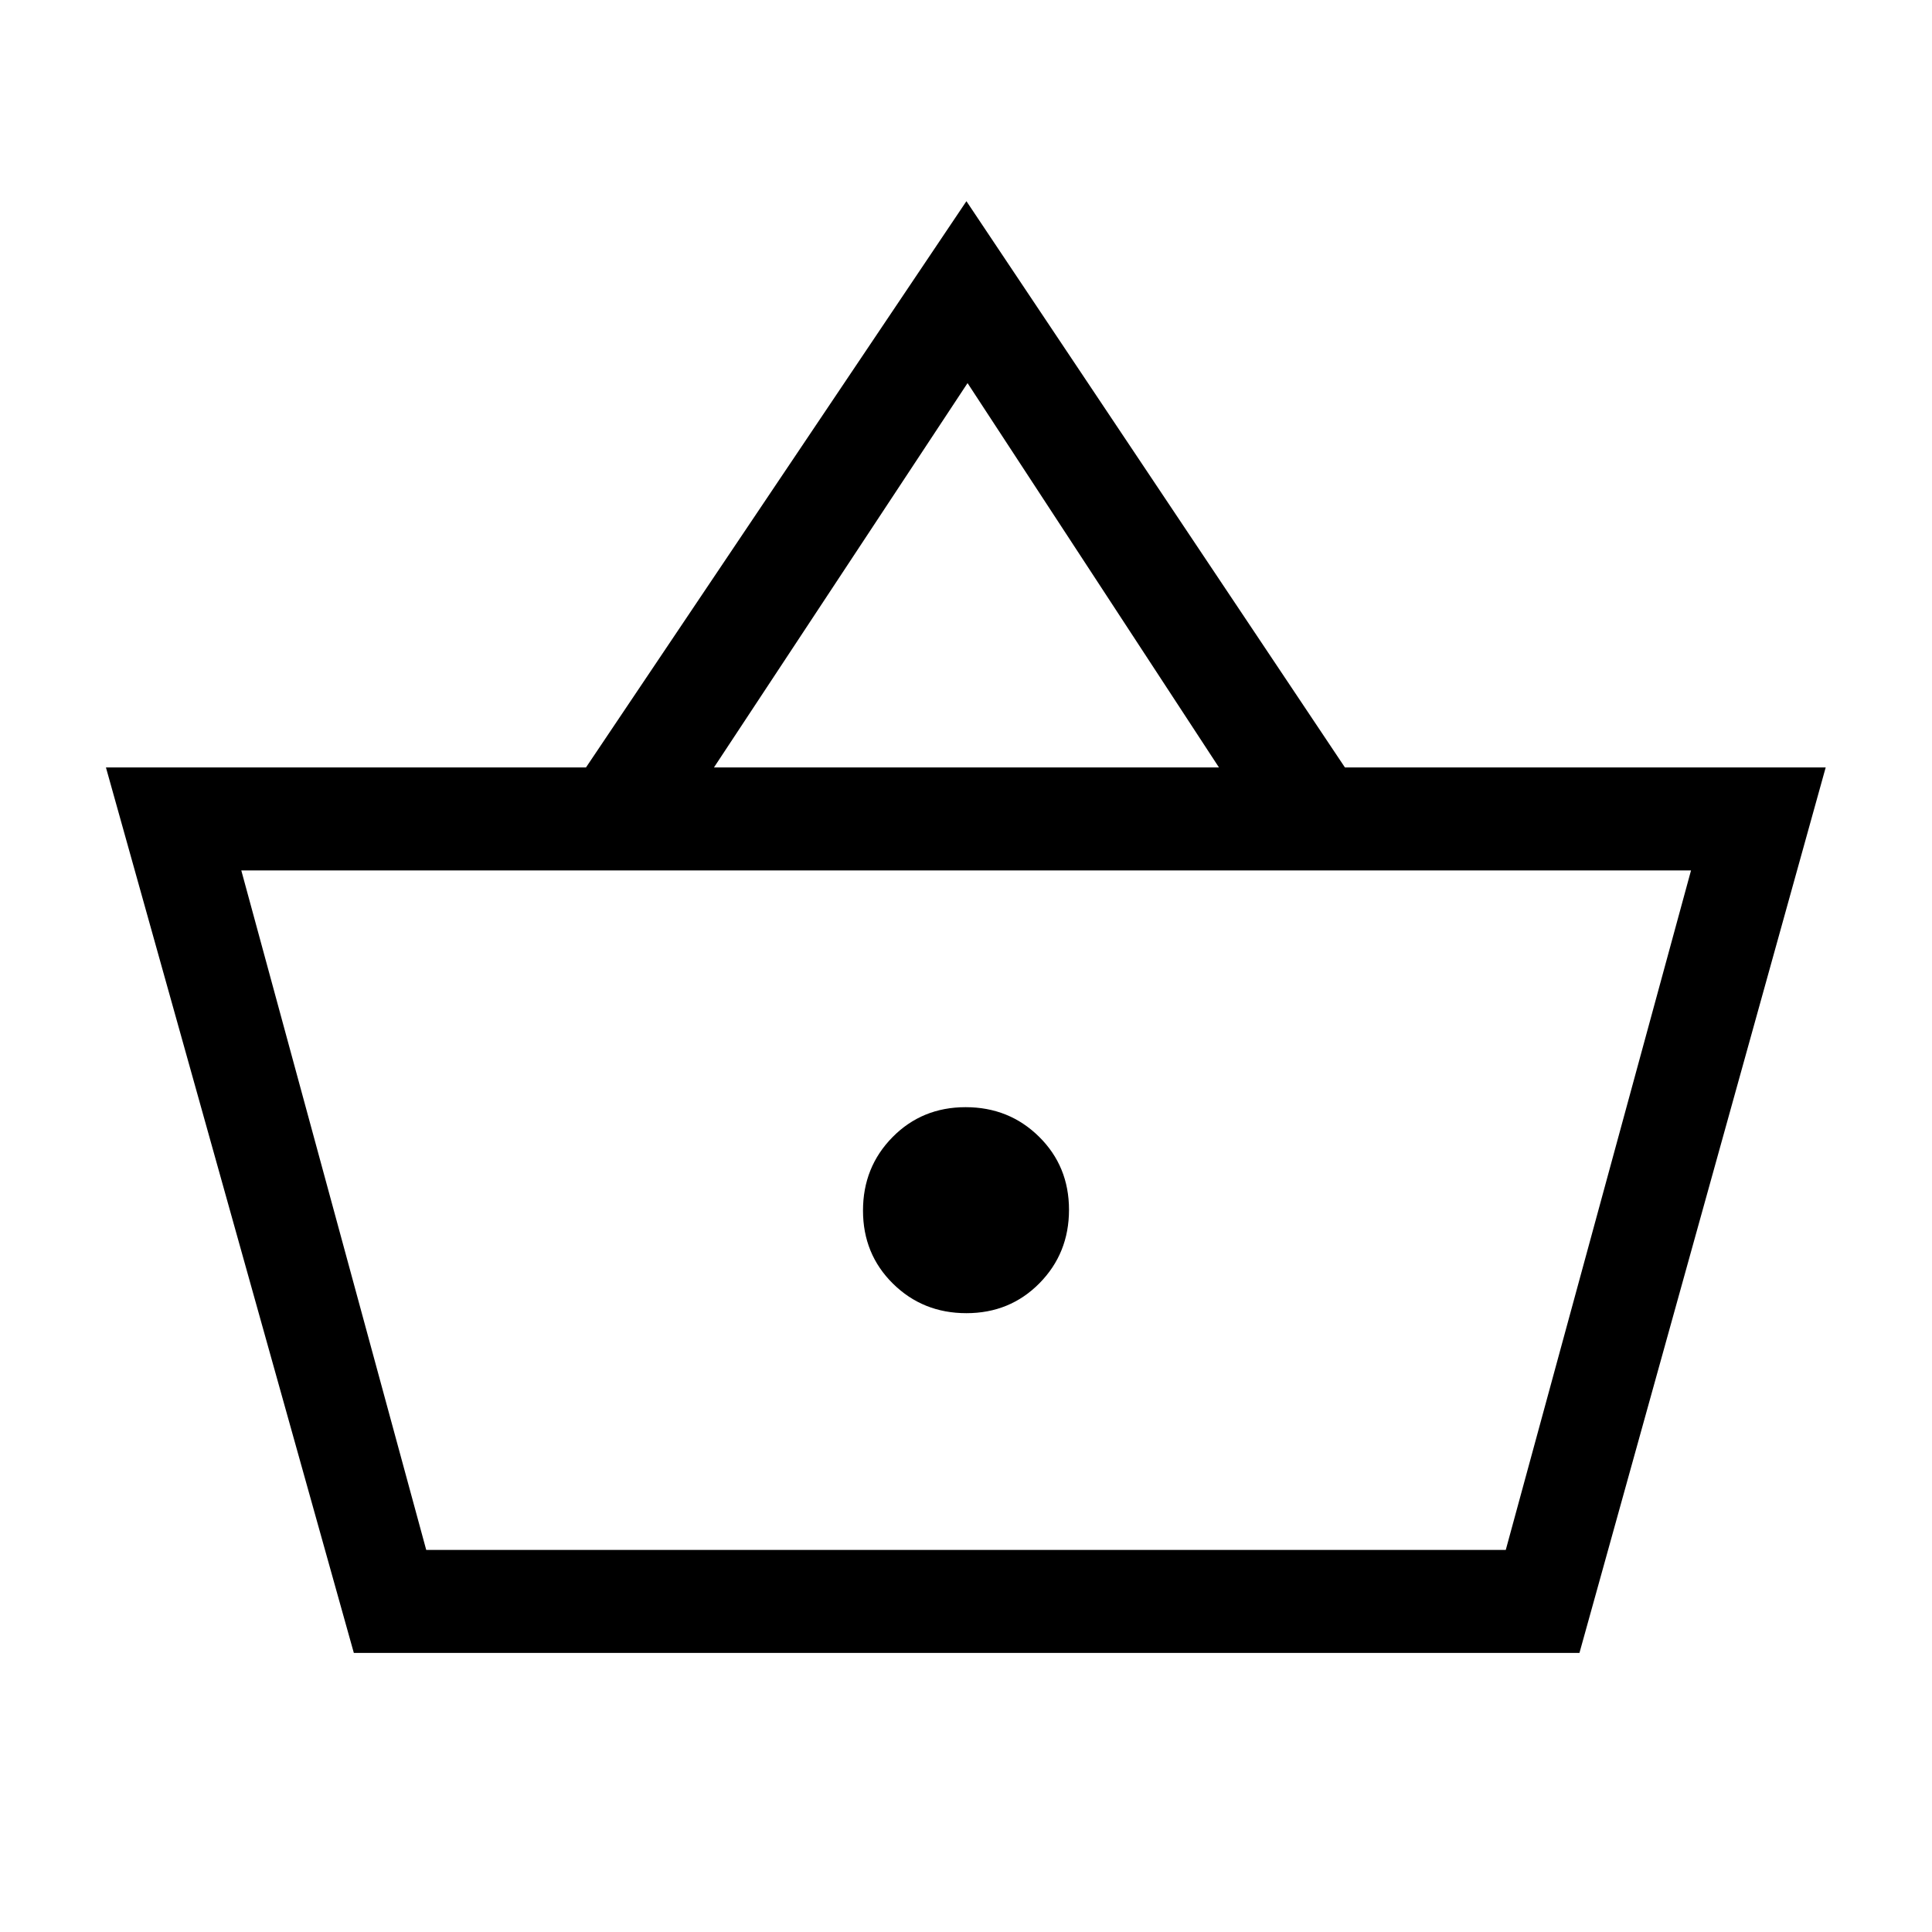 <svg xmlns="http://www.w3.org/2000/svg" height="40" viewBox="0 -960 960 960" width="40"><path d="m175.82-138.67-123.18-440h238.54l189.03-281.36 188.07 281.36h238.9l-122.36 440h-609Zm35.97-51.18h536.42l92.05-337.64H119.9l91.89 337.64ZM480.2-307.49q21.62 0 36.3-14.88 14.68-14.88 14.68-36.5 0-21.62-14.88-36.3-14.88-14.68-36.5-14.68-21.62 0-36.3 14.88-14.68 14.88-14.68 36.5 0 21.62 14.88 36.3 14.88 14.68 36.5 14.68ZM354.77-578.67h250.92L480.77-769.64l-126 190.97Zm125.38 220Z"/></svg>